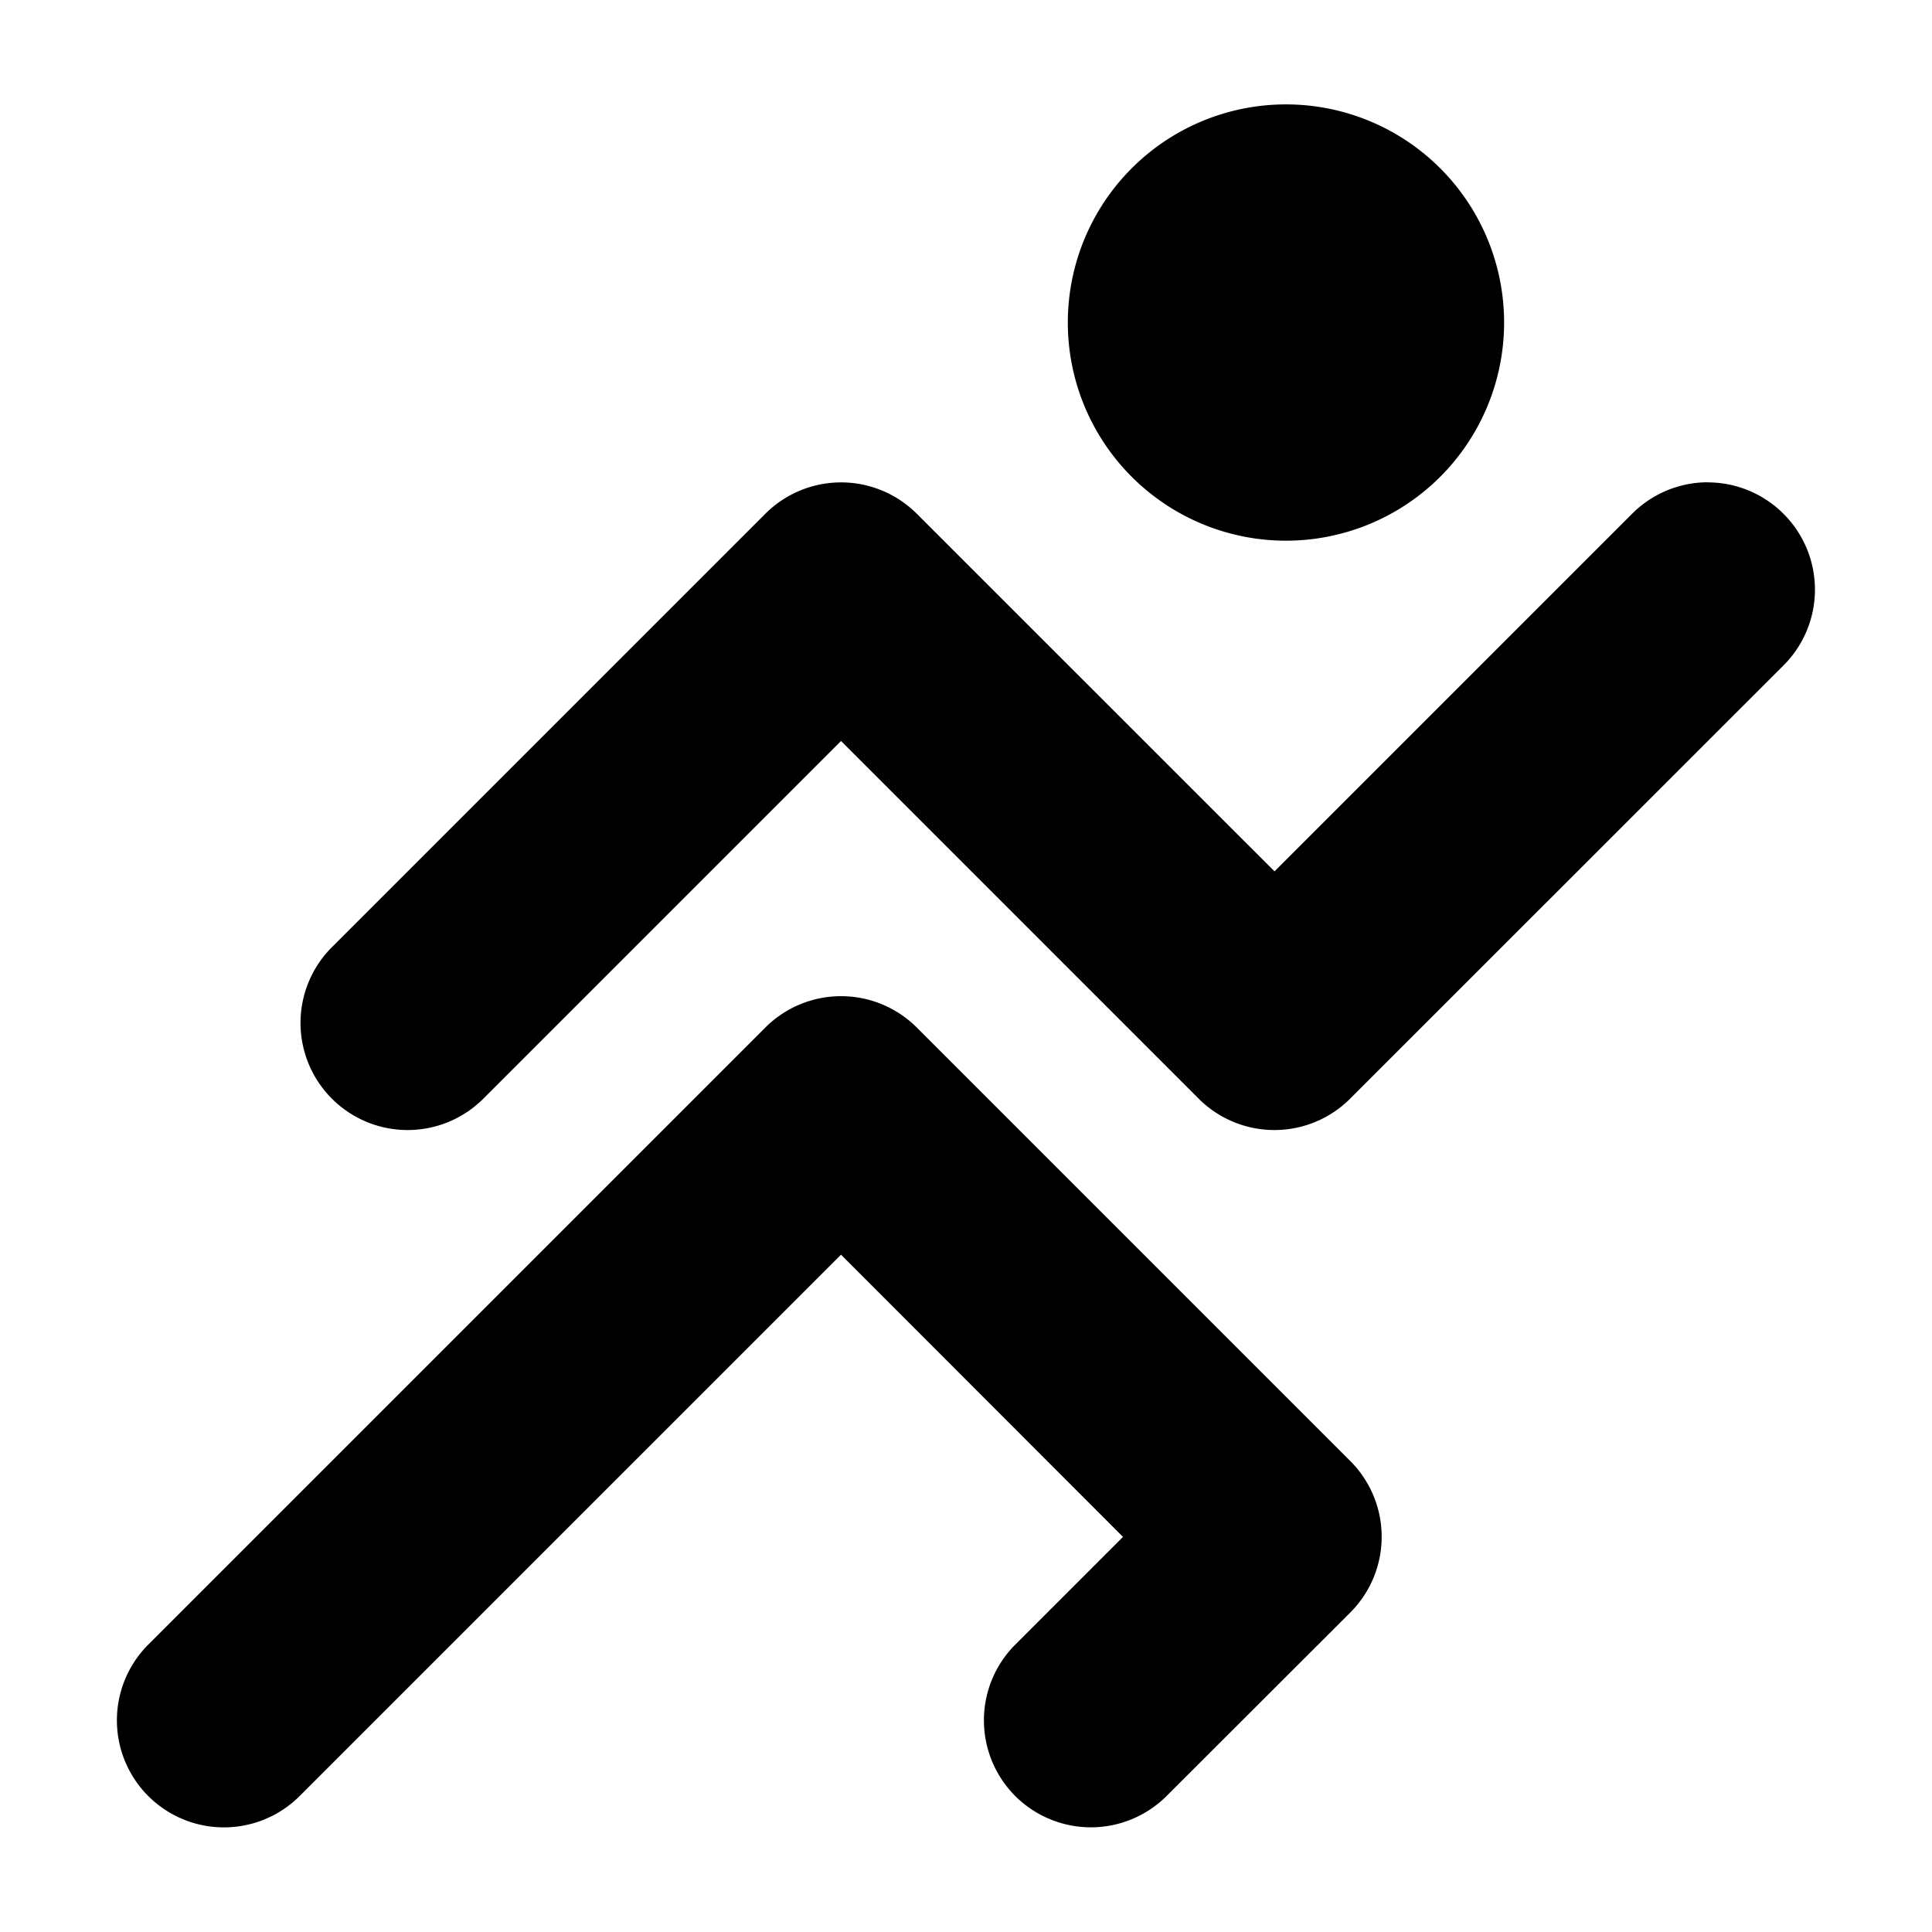 <svg xmlns="http://www.w3.org/2000/svg" width="512" height="512" viewBox="0 0 512 512">
	<path
		d="M173.346 254.75a1.886 1.886 0 0 1-1.886 1.885 1.886 1.886 0 0 1-1.886-1.886 1.886 1.886 0 0 1 1.886-1.886 1.886 1.886 0 0 1 1.886 1.886z"
		style="fill:currentColor;stroke-width:2;stroke-linecap:round;stroke-linejoin:round;"
		transform="matrix(30.652 0 0 30.652 -4914.798 -7723.09)" />
	<path
		d="M175.107 256.13a.926.926 0 0 0-.654.272l-3.092 3.092-3.093-3.092a.926.926 0 0 0-1.309 0l-3.748 3.748a.926.926 0 0 0 0 1.309.926.926 0 0 0 1.31 0l3.092-3.092 3.092 3.092a.926.926 0 0 0 1.31 0l3.747-3.746a.926.926 0 0 0 0-1.31.926.926 0 0 0-.655-.272z"
		style="fill:currentColor;stroke-width:2;stroke-linecap:round;stroke-linejoin:round;"
		transform="matrix(30.652 0 0 30.652 -4914.798 -7723.09)" />
	<path
		d="m166.959 260.844-5.336 5.336a.926.926 0 0 0 0 1.308.926.926 0 0 0 1.31 0l4.68-4.68 2.438 2.44-.932.932a.926.926 0 0 0 0 1.308.926.926 0 0 0 1.309 0l1.588-1.586a.926.926 0 0 0 0-1.31l-3.748-3.748a.926.926 0 0 0-1.309 0z"
		style="fill:currentColor;stroke-width:2;stroke-linecap:round;stroke-linejoin:round;"
		transform="matrix(30.652 0 0 30.652 -4914.798 -7723.09)" />
	<style>
		svg {
		color: #000;
		}

		@media (prefers-color-scheme: dark) {
		svg {
		color: #fff;
		}
		}
	</style>
</svg>
